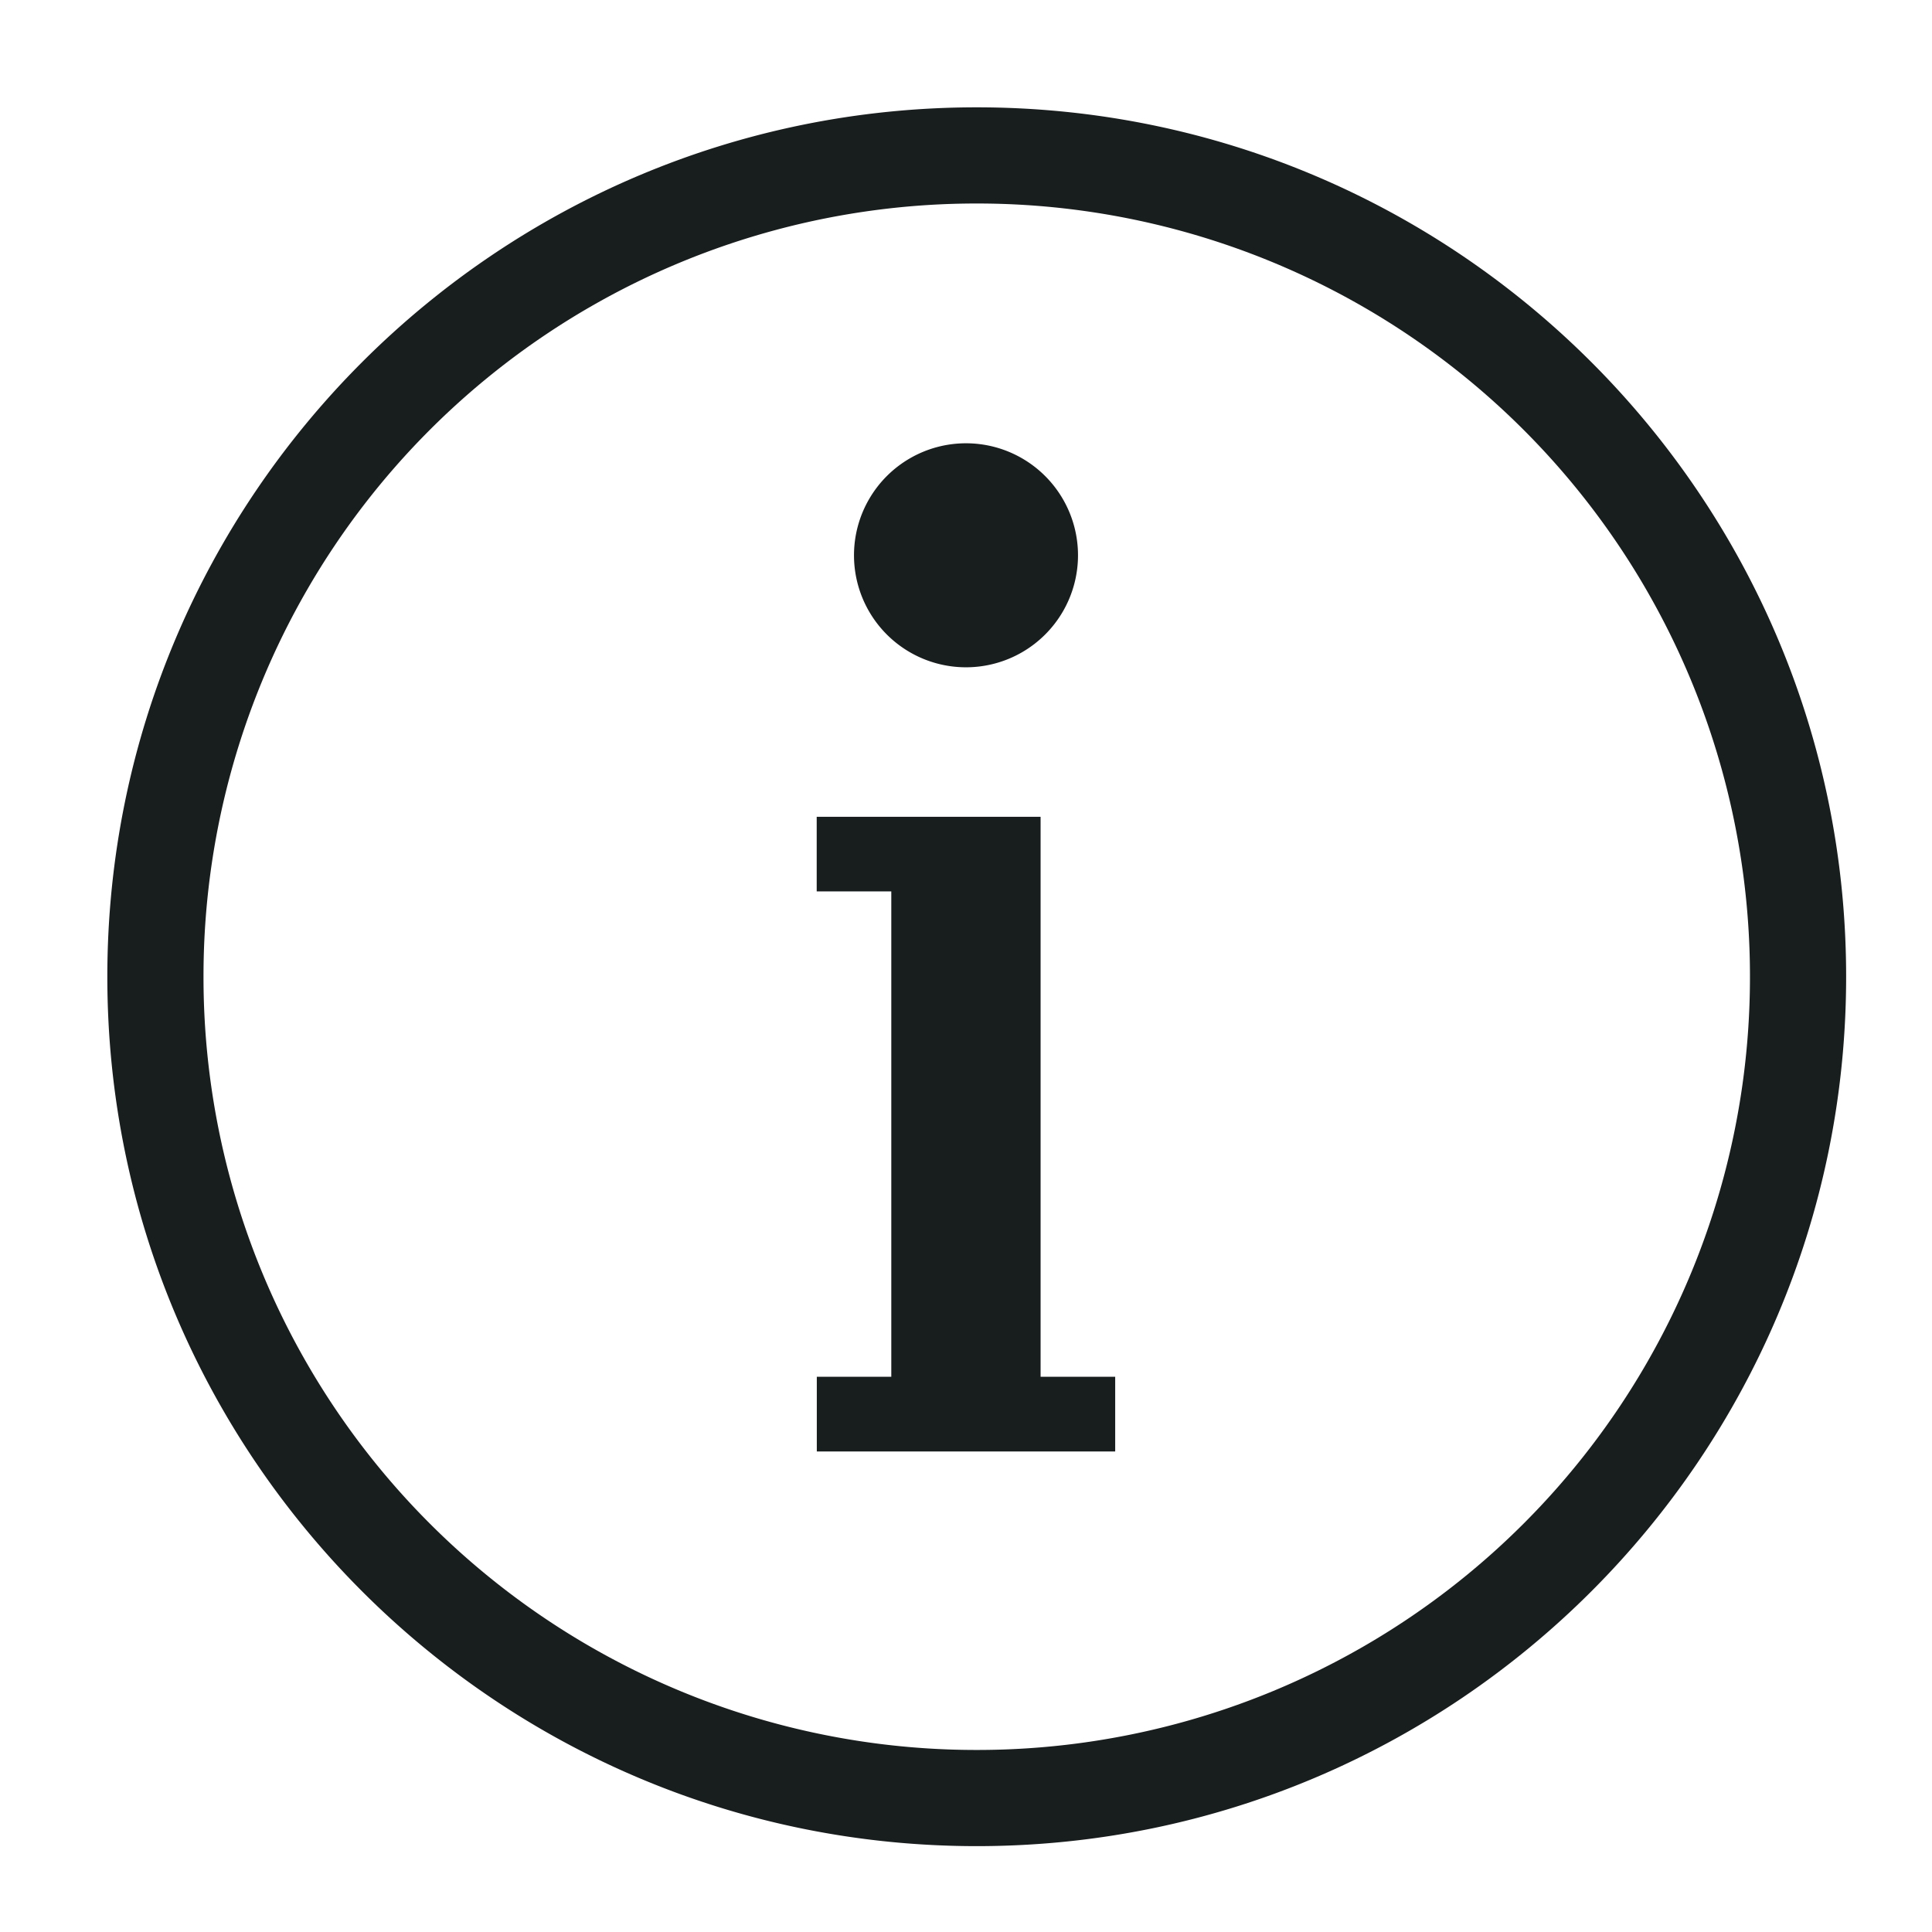 <svg
    viewBox="0 0 18 18"
    xmlns="http://www.w3.org/2000/svg"
    style="width: 18px; height: 18px">
<g fill="none" fill-rule="evenodd">
        <path d="M0 0h18v18H0z"/>
        <path d="M9.1 1c4.47 0 8.1 3.63 8.1 8.1s-3.63 8.1-8.1 8.1S1 13.57 1 9.1 4.63 1 9.1 1Zm0 .896A7.2 7.2 0 0 0 1.896 9.1 7.2 7.2 0 0 0 9.1 16.304 7.2 7.2 0 0 0 16.304 9.1 7.2 7.2 0 0 0 9.1 1.896ZM9 4.13a1.043 1.043 0 1 0 0 2.087A1.043 1.043 0 0 0 9 4.13ZM7.609 7.61v.695h.695v4.522H7.61v.696H10.39v-.696h-.695V7.61H7.609Z"
              fill="#181D1E"
              fill-rule="nonzero"/>
    </g>
</svg>
